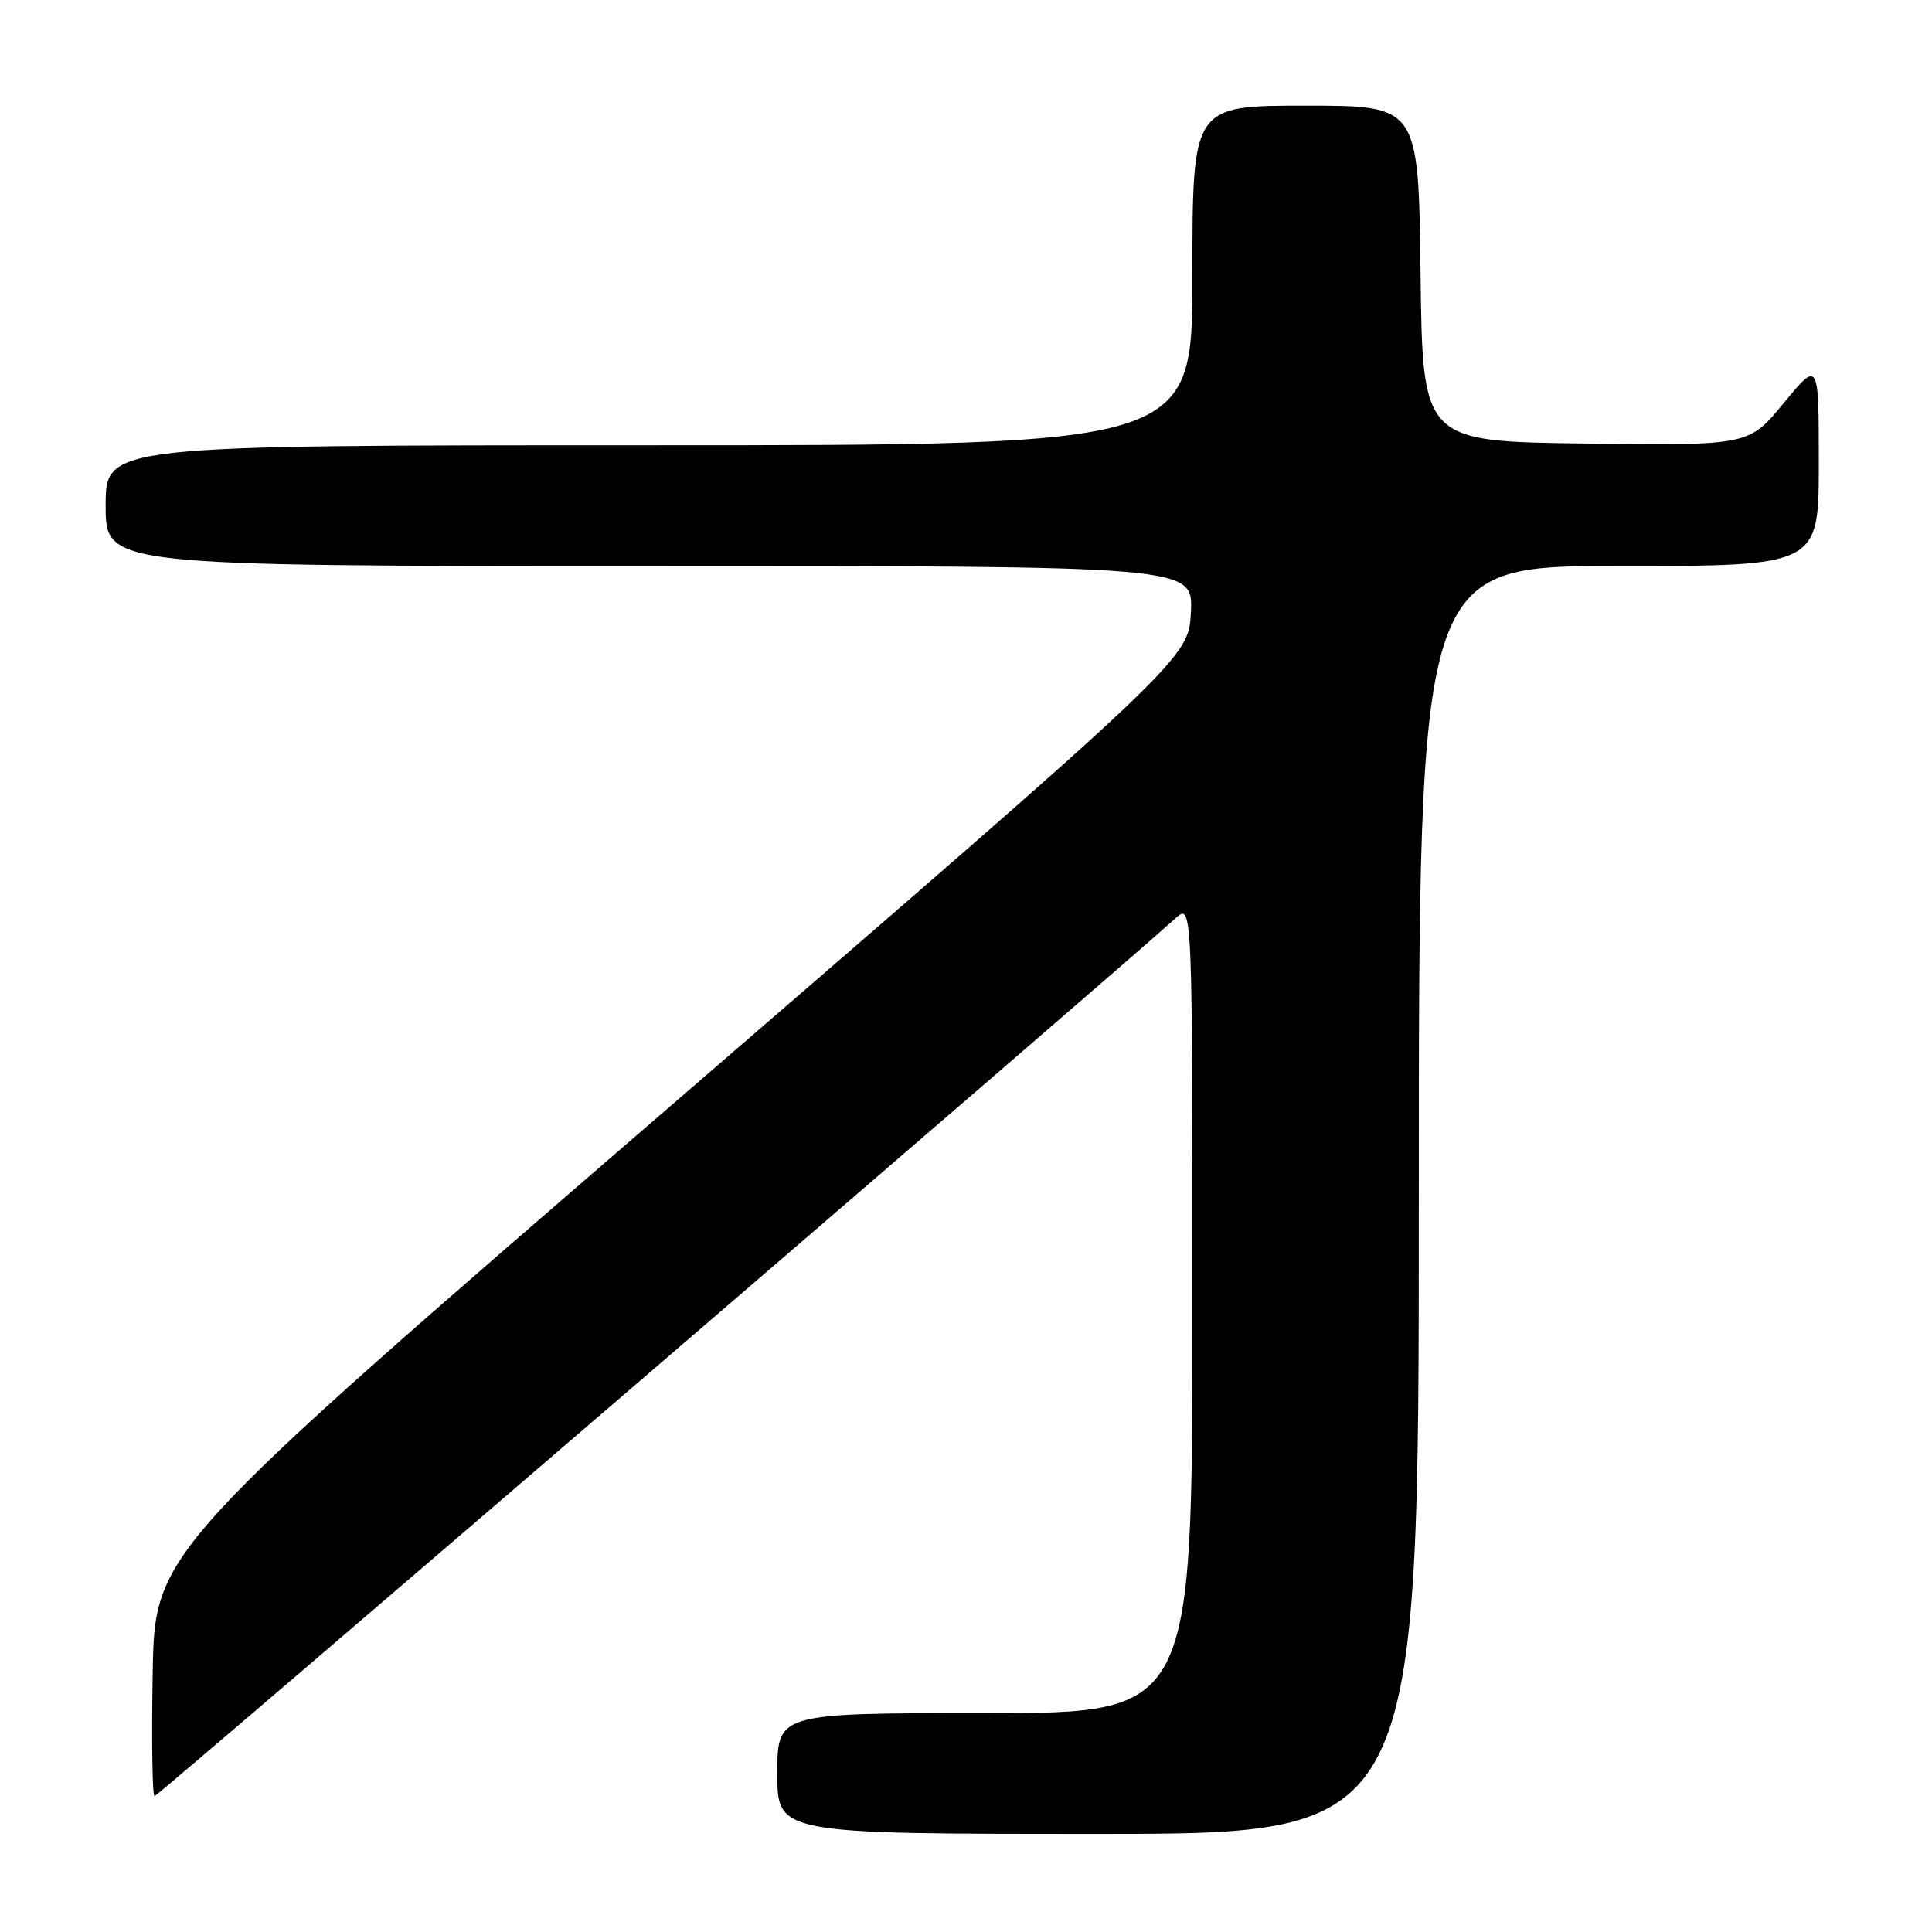 <?xml version="1.0" encoding="UTF-8" standalone="no"?>
<!DOCTYPE svg PUBLIC "-//W3C//DTD SVG 1.1//EN" "http://www.w3.org/Graphics/SVG/1.1/DTD/svg11.dtd" >
<svg xmlns="http://www.w3.org/2000/svg" xmlns:xlink="http://www.w3.org/1999/xlink" version="1.1" viewBox="0 0 256 256">
 <g >
 <path fill="currentColor"
d=" M 188.00 159.00 C 188.00 75.00 188.00 75.00 214.50 75.00 C 241.00 75.00 241.00 75.00 241.00 61.39 C 241.00 47.77 241.00 47.77 236.36 53.40 C 231.72 59.04 231.72 59.04 210.11 58.77 C 188.50 58.50 188.50 58.50 188.23 36.25 C 187.96 14.00 187.96 14.00 172.98 14.00 C 158.00 14.00 158.00 14.00 158.00 36.50 C 158.00 59.00 158.00 59.00 86.00 59.00 C 14.00 59.00 14.00 59.00 14.00 67.00 C 14.00 75.00 14.00 75.00 86.05 75.00 C 158.10 75.00 158.10 75.00 157.80 81.12 C 157.50 87.25 157.50 87.25 89.00 146.42 C 20.50 205.59 20.50 205.59 20.23 221.79 C 20.07 230.71 20.19 238.00 20.48 238.00 C 20.91 238.00 147.70 128.98 155.75 121.69 C 158.00 119.65 158.00 119.65 158.00 173.33 C 158.00 227.00 158.00 227.00 130.50 227.00 C 103.00 227.00 103.00 227.00 103.00 235.00 C 103.00 243.00 103.00 243.00 145.50 243.00 C 188.00 243.00 188.00 243.00 188.00 159.00 Z "/>
</g>
</svg>